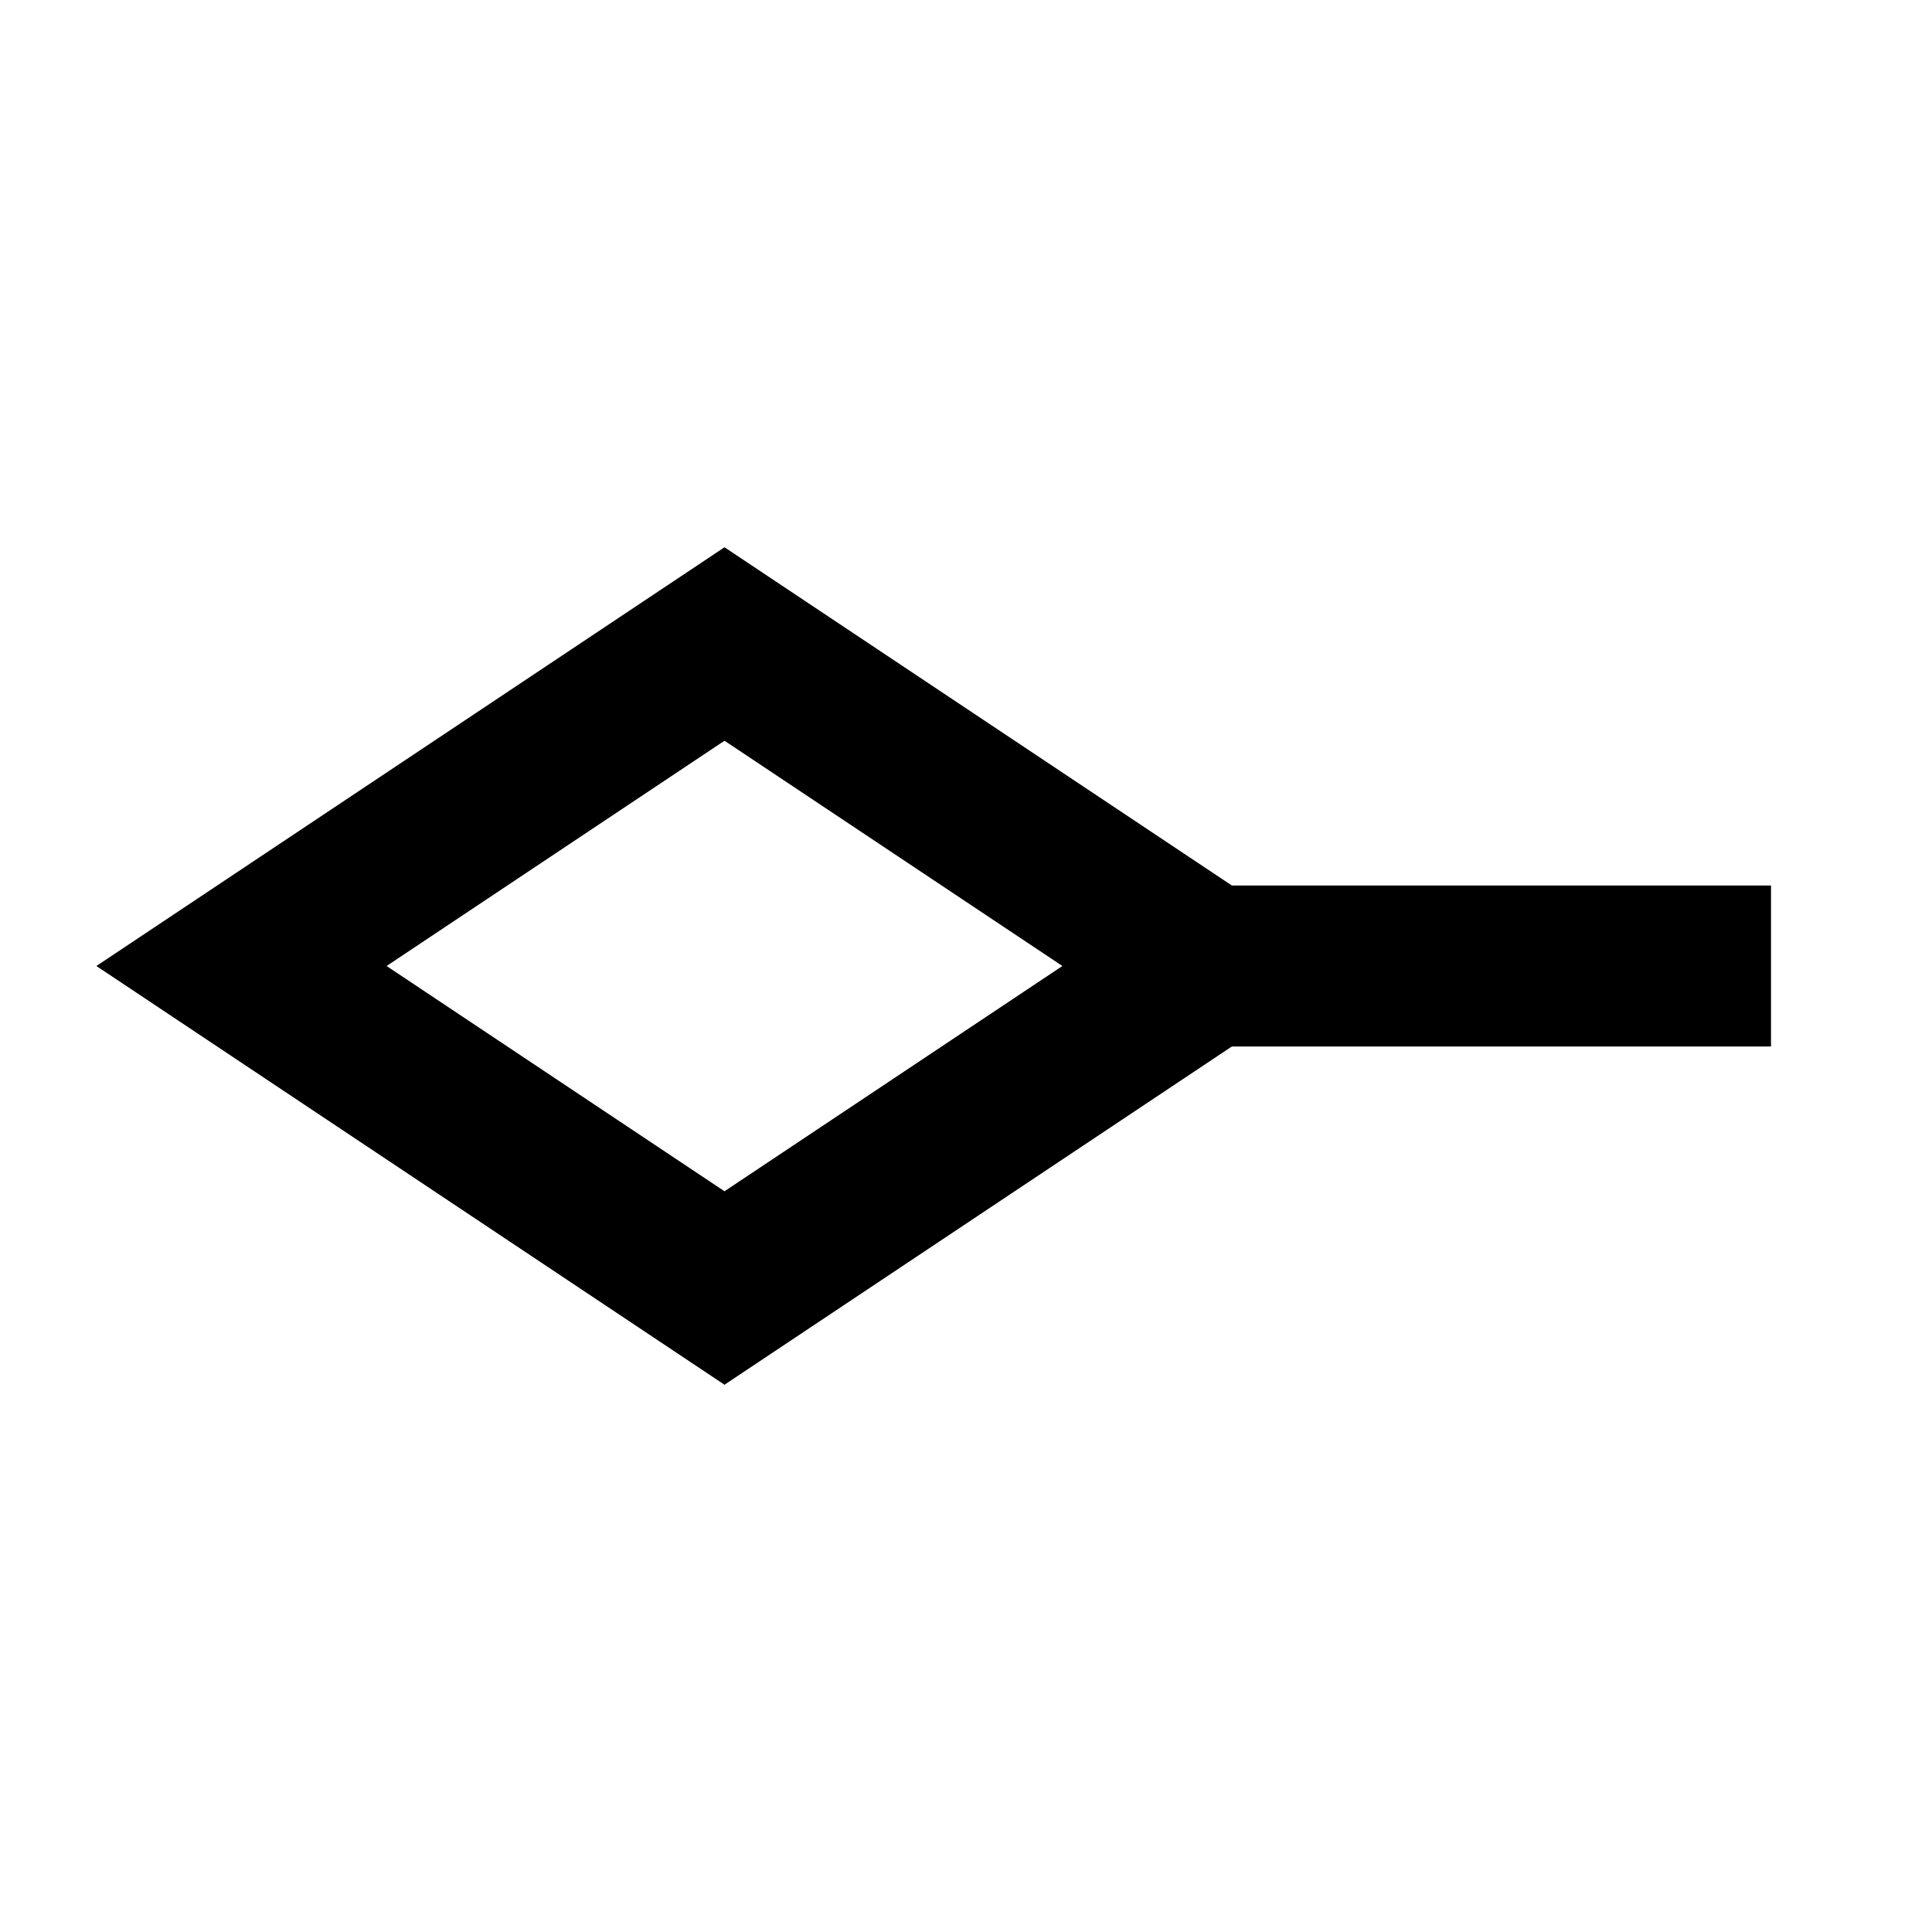 <?xml version="1.0" encoding="utf-8" standalone="yes" ?>
<svg xmlns="http://www.w3.org/2000/svg" version="1.1" width="24px" height="24px" viewBox="0 0 24 24">
    <defs/>
    <g>
        <path d="M 15 12 L 22 12" fill="none" stroke="#000000" stroke-width="2"/>
        <path d="M 3 12 L 9 8 L 15 12 L 9 16 Z" fill="none" stroke="#000000" stroke-width="2"/>
    </g>
</svg>